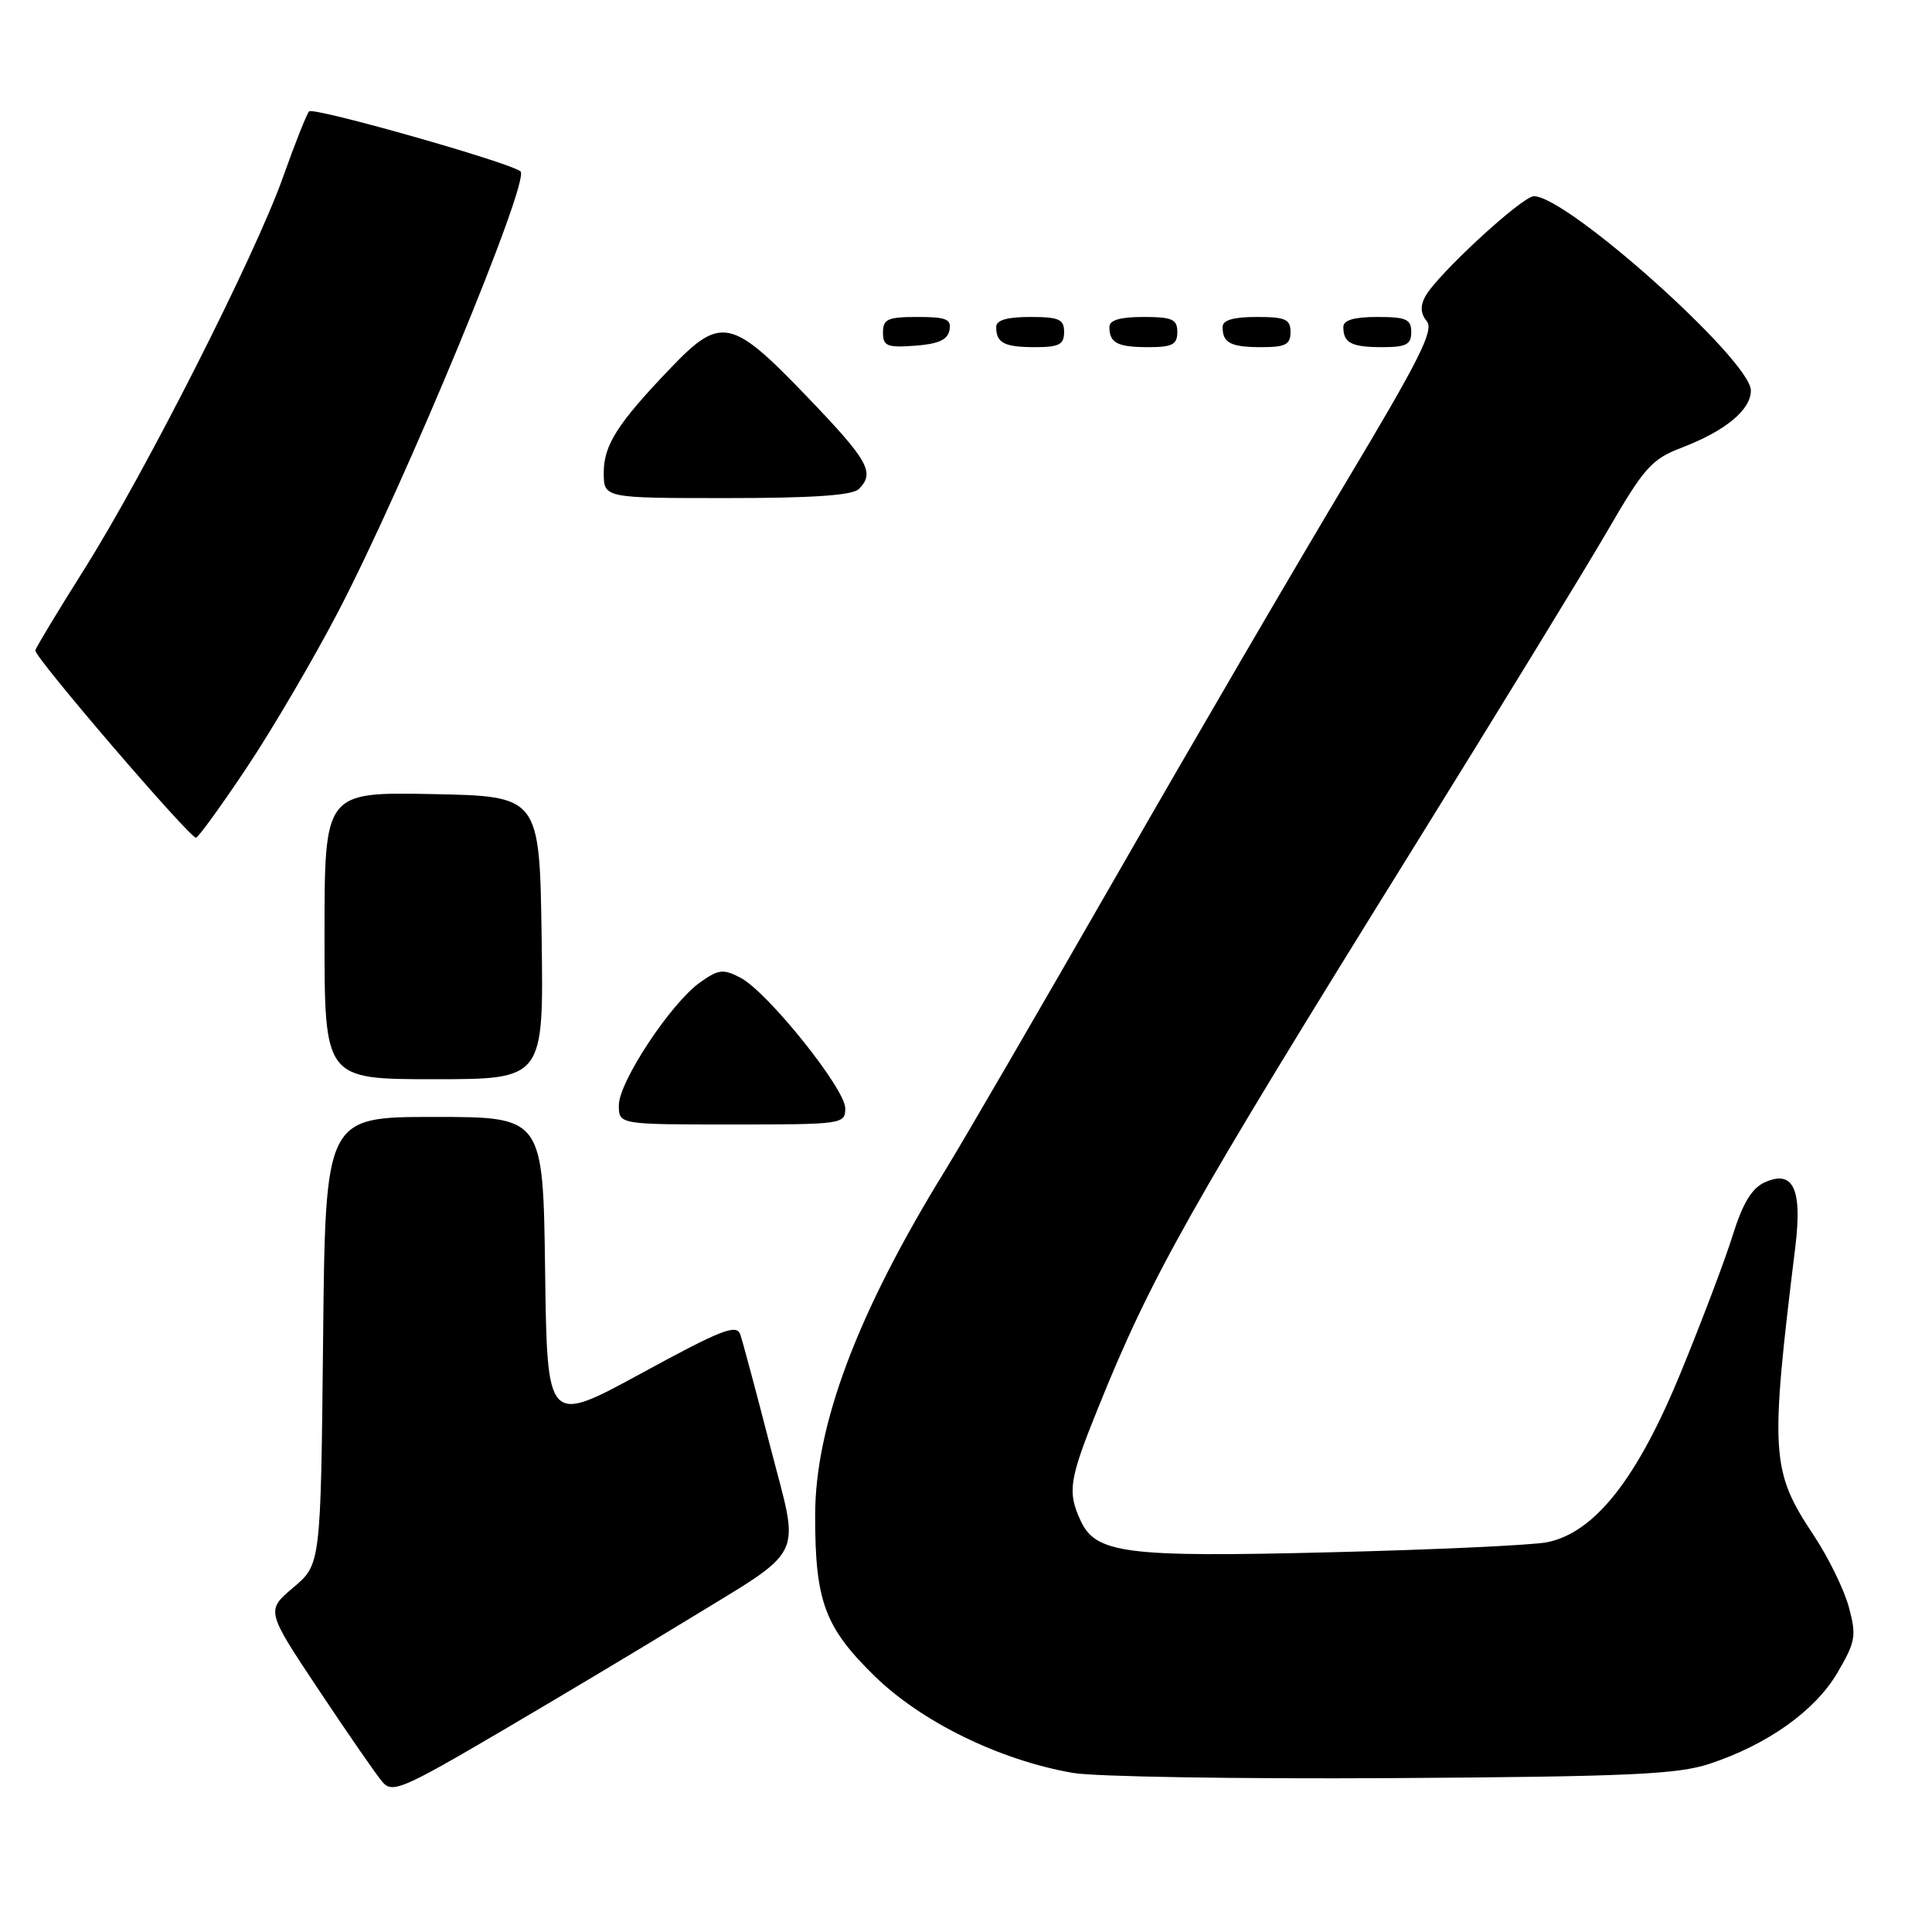 <?xml version="1.0" encoding="UTF-8" standalone="no"?>
<!DOCTYPE svg PUBLIC "-//W3C//DTD SVG 1.1//EN" "http://www.w3.org/Graphics/SVG/1.1/DTD/svg11.dtd" >
<svg xmlns="http://www.w3.org/2000/svg" xmlns:xlink="http://www.w3.org/1999/xlink" version="1.1" viewBox="0 0 256 256">
 <g >
 <path fill="currentColor"
d=" M 90.50 215.00 C 107.10 204.83 106.01 207.02 102.06 191.66 C 100.20 184.42 98.41 177.75 98.09 176.82 C 97.59 175.40 95.59 176.19 85.00 181.96 C 72.50 188.77 72.50 188.77 72.23 168.39 C 71.96 148.00 71.96 148.00 57.54 148.00 C 43.11 148.00 43.11 148.00 42.81 177.64 C 42.50 207.28 42.50 207.28 38.87 210.35 C 35.24 213.42 35.24 213.42 42.26 223.96 C 46.12 229.76 49.91 235.24 50.69 236.14 C 51.99 237.64 53.39 237.04 66.31 229.46 C 74.11 224.88 85.00 218.37 90.50 215.00 Z  M 226.50 233.72 C 234.21 231.18 240.51 226.69 243.47 221.64 C 245.88 217.53 246.01 216.76 244.98 212.94 C 244.36 210.64 242.27 206.37 240.34 203.46 C 234.65 194.89 234.51 192.73 237.89 165.21 C 238.83 157.53 237.61 154.95 233.83 156.67 C 232.13 157.44 230.92 159.44 229.61 163.63 C 228.61 166.86 225.50 175.07 222.71 181.87 C 216.93 195.96 211.31 203.09 204.98 204.36 C 203.07 204.74 190.24 205.34 176.48 205.68 C 149.06 206.37 145.17 205.87 143.15 201.42 C 141.43 197.66 141.68 196.03 145.43 186.74 C 152.55 169.08 157.42 160.43 187.50 112.00 C 198.60 94.12 210.10 75.34 213.05 70.25 C 217.85 61.97 218.86 60.84 222.78 59.34 C 228.61 57.11 232.00 54.32 232.00 51.74 C 232.00 47.77 207.69 26.00 203.25 26.00 C 201.69 26.00 190.36 36.46 188.84 39.31 C 188.17 40.56 188.24 41.58 189.06 42.57 C 190.04 43.75 188.05 47.70 178.43 63.76 C 171.92 74.62 158.20 98.12 147.95 116.00 C 137.69 133.88 127.48 151.45 125.26 155.05 C 113.62 173.93 108.00 188.85 108.01 200.86 C 108.01 212.19 109.28 215.61 115.86 222.06 C 122.09 228.16 132.47 233.24 142.17 234.92 C 145.10 235.43 164.15 235.73 184.50 235.61 C 215.77 235.41 222.27 235.12 226.50 233.72 Z  M 112.00 146.86 C 112.00 144.26 101.71 131.43 98.11 129.55 C 95.83 128.36 95.21 128.43 92.75 130.18 C 88.89 132.93 82.00 143.35 82.00 146.45 C 82.00 149.00 82.00 149.00 97.00 149.00 C 111.66 149.00 112.00 148.95 112.00 146.86 Z  M 71.77 124.25 C 71.50 105.50 71.50 105.50 57.25 105.22 C 43.00 104.95 43.00 104.95 43.00 123.97 C 43.00 143.00 43.00 143.00 57.52 143.00 C 72.04 143.00 72.04 143.00 71.77 124.25 Z  M 32.67 101.75 C 36.07 96.66 41.54 87.33 44.84 81.00 C 53.64 64.11 70.31 23.85 68.97 22.71 C 67.61 21.54 41.48 14.13 40.95 14.76 C 40.61 15.17 39.05 19.10 37.49 23.50 C 33.82 33.85 19.19 62.71 11.14 75.47 C 7.68 80.96 4.77 85.78 4.68 86.18 C 4.48 86.99 25.09 111.00 25.97 111.00 C 26.26 110.99 29.28 106.83 32.67 101.75 Z  M 113.80 64.80 C 115.98 62.62 115.08 61.04 106.86 52.48 C 96.94 42.14 95.49 41.84 88.88 48.75 C 81.83 56.10 80.00 58.97 80.00 62.63 C 80.00 66.00 80.00 66.00 96.30 66.00 C 107.64 66.00 112.96 65.64 113.80 64.80 Z  M 125.81 43.75 C 126.09 42.29 125.39 42.00 121.57 42.00 C 117.62 42.00 117.00 42.28 117.00 44.06 C 117.00 45.86 117.53 46.08 121.24 45.81 C 124.34 45.58 125.57 45.03 125.81 43.75 Z  M 141.00 44.00 C 141.00 42.30 140.33 42.00 136.50 42.00 C 133.42 42.00 132.00 42.42 132.00 43.33 C 132.00 45.45 133.07 46.00 137.17 46.00 C 140.33 46.00 141.00 45.65 141.00 44.00 Z  M 156.00 44.00 C 156.00 42.30 155.33 42.00 151.50 42.00 C 148.42 42.00 147.00 42.42 147.00 43.33 C 147.00 45.45 148.07 46.00 152.17 46.00 C 155.33 46.00 156.00 45.65 156.00 44.00 Z  M 171.00 44.00 C 171.00 42.30 170.33 42.00 166.50 42.00 C 163.42 42.00 162.00 42.42 162.00 43.33 C 162.00 45.45 163.07 46.00 167.17 46.00 C 170.33 46.00 171.00 45.65 171.00 44.00 Z  M 187.00 44.00 C 187.00 42.30 186.33 42.00 182.50 42.00 C 179.42 42.00 178.00 42.42 178.00 43.33 C 178.00 45.45 179.07 46.00 183.17 46.00 C 186.33 46.00 187.00 45.65 187.00 44.00 Z "/>
</g>
</svg>